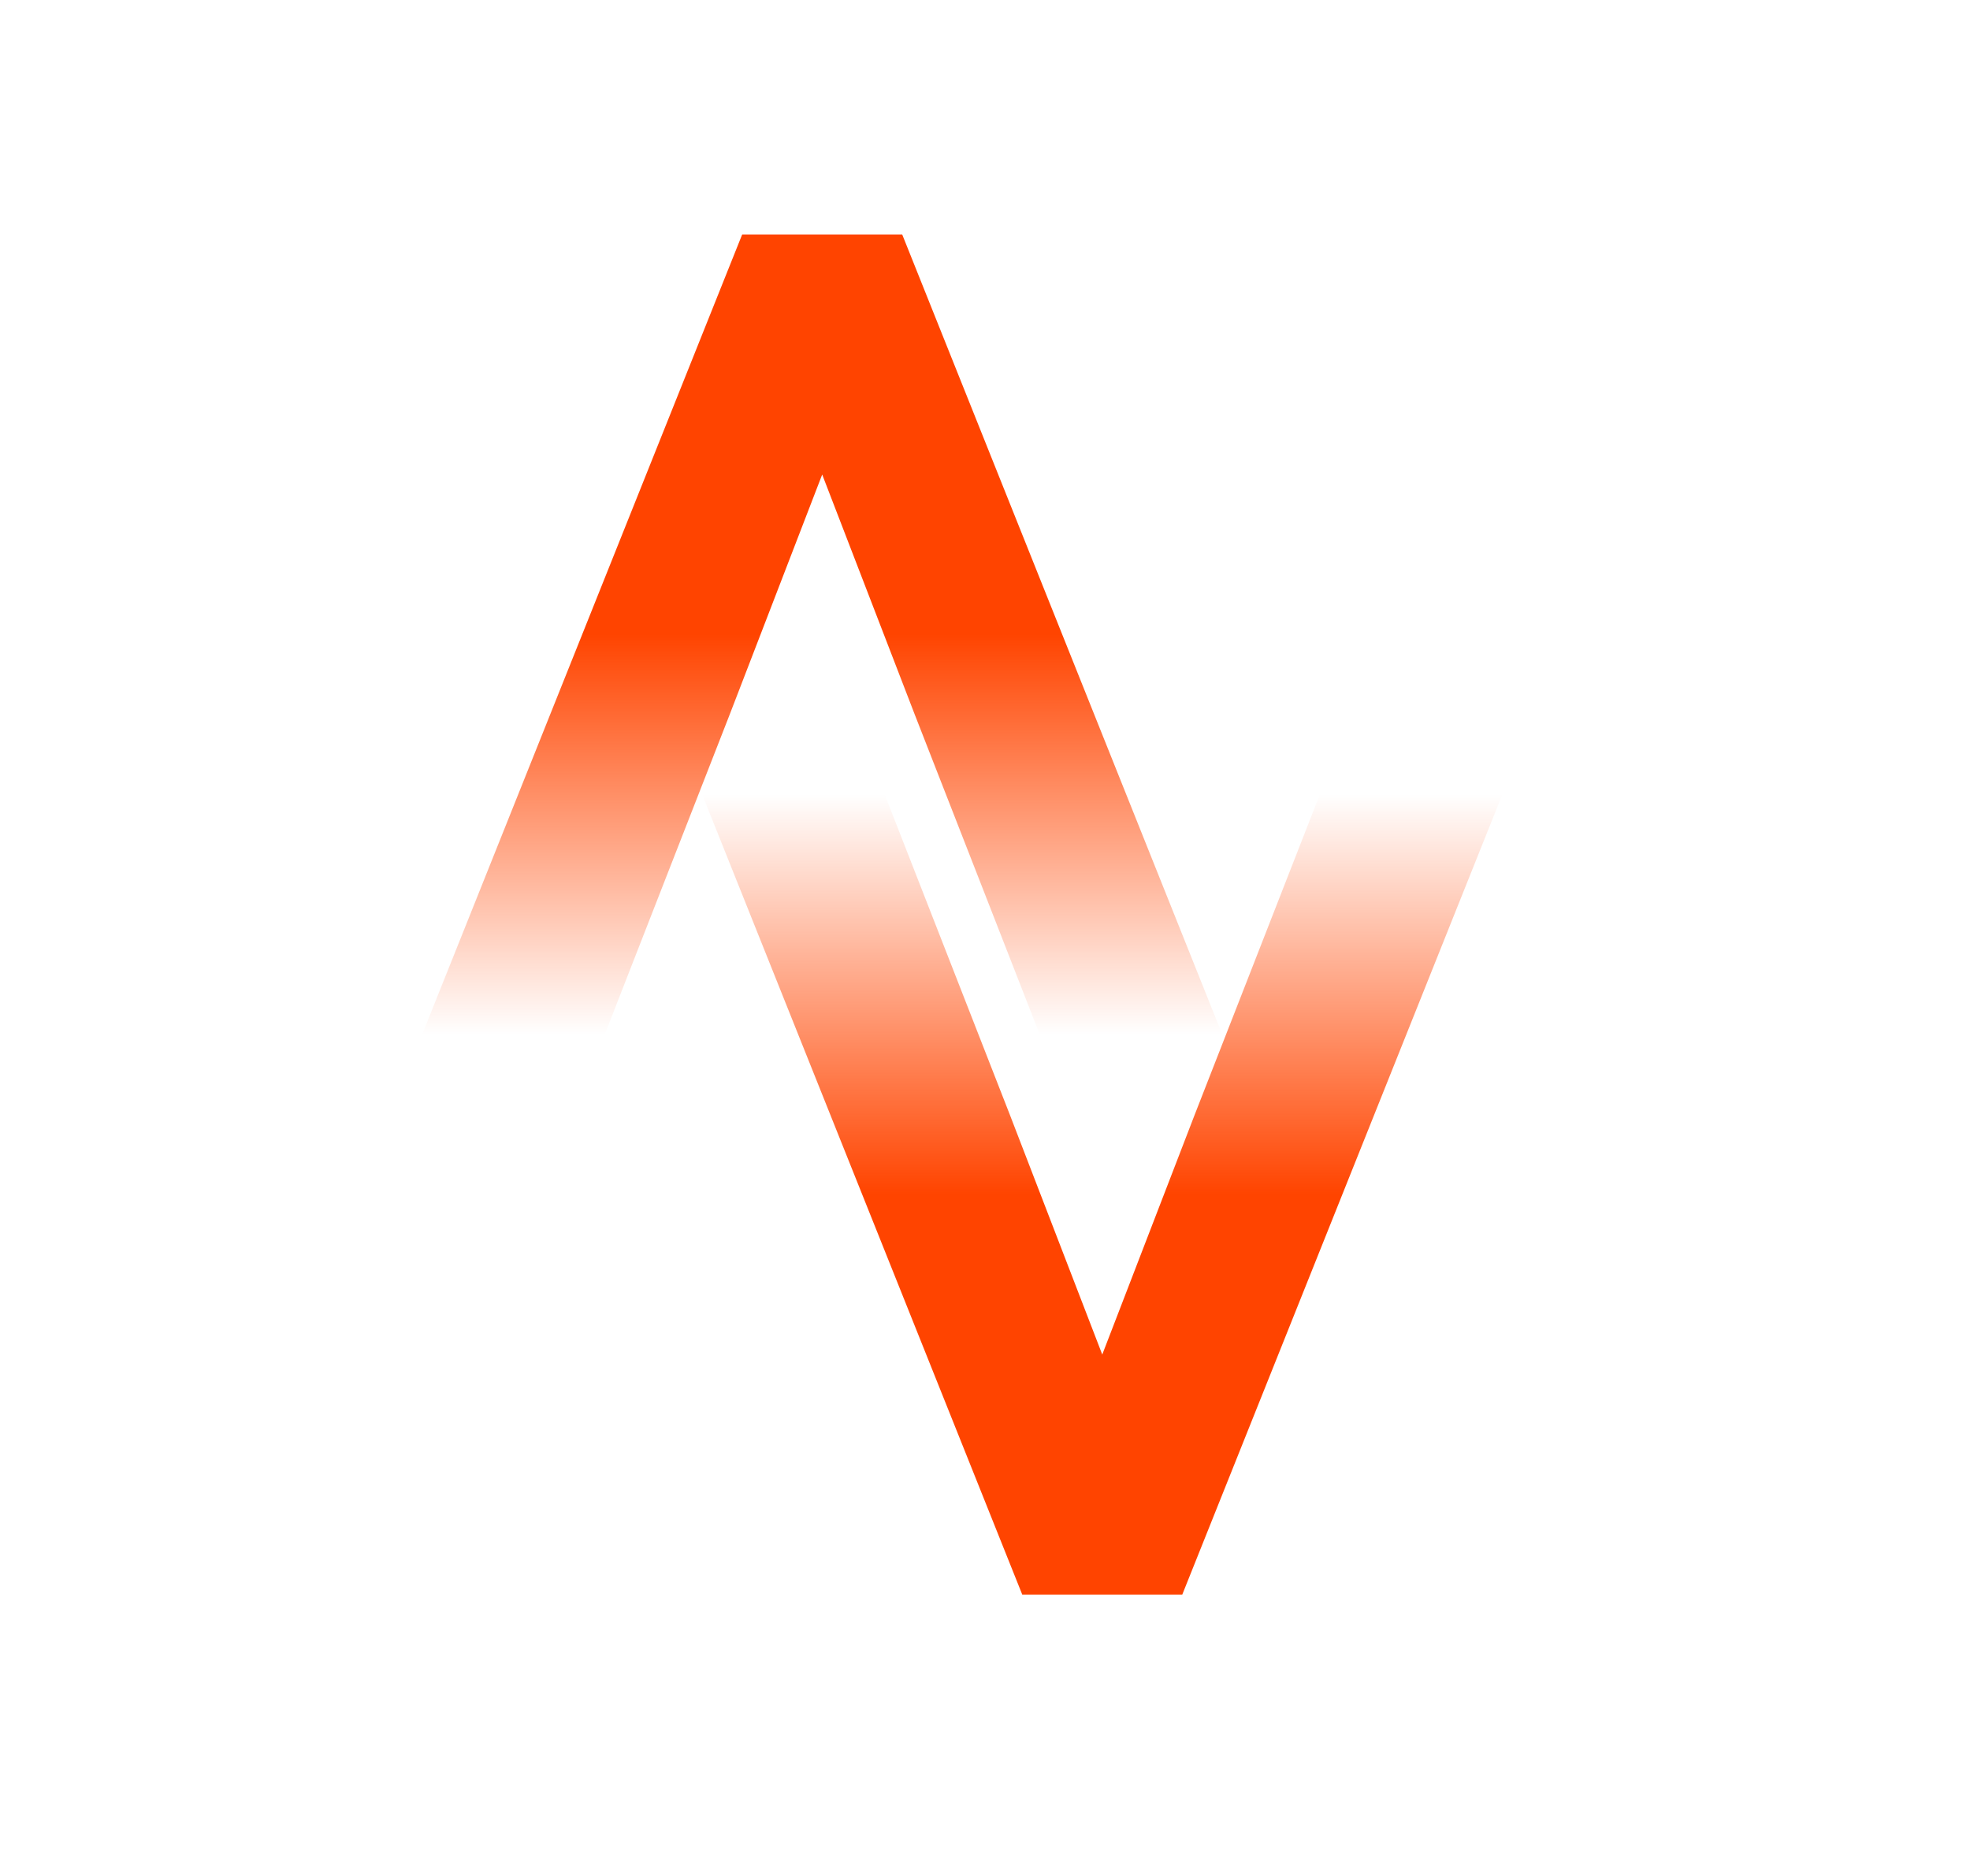 <svg width="42" height="40" viewBox="0 0 42 40" fill="none" xmlns="http://www.w3.org/2000/svg">
<path d="M14.224 18.647L12.892 22.059H9L15.823 5H19.235L26.059 22.059H22.167L20.835 18.647L19.502 15.235L17.529 10.118L15.557 15.235L14.224 18.647Z" fill="url(#paint0_linear_957_198)"/>
<path d="M20.195 20.353L18.862 16.941H14.971L21.794 34H25.206L32.029 16.941H28.138L26.805 20.353L25.472 23.765L23.5 28.882L21.528 23.765L20.195 20.353Z" fill="url(#paint1_linear_957_198)"/>
<defs>
<linearGradient id="paint0_linear_957_198" x1="17.529" y1="22.059" x2="17.529" y2="5" gradientUnits="userSpaceOnUse">
<stop stop-color="#FF4400" stop-opacity="0"/>
<stop offset="0.5" stop-color="#FF4400"/>
</linearGradient>
<linearGradient id="paint1_linear_957_198" x1="23.5" y1="16.941" x2="23.5" y2="34" gradientUnits="userSpaceOnUse">
<stop stop-color="#FF4400" stop-opacity="0"/>
<stop offset="0.5" stop-color="#FF4400"/>
</linearGradient>
</defs>
</svg>
